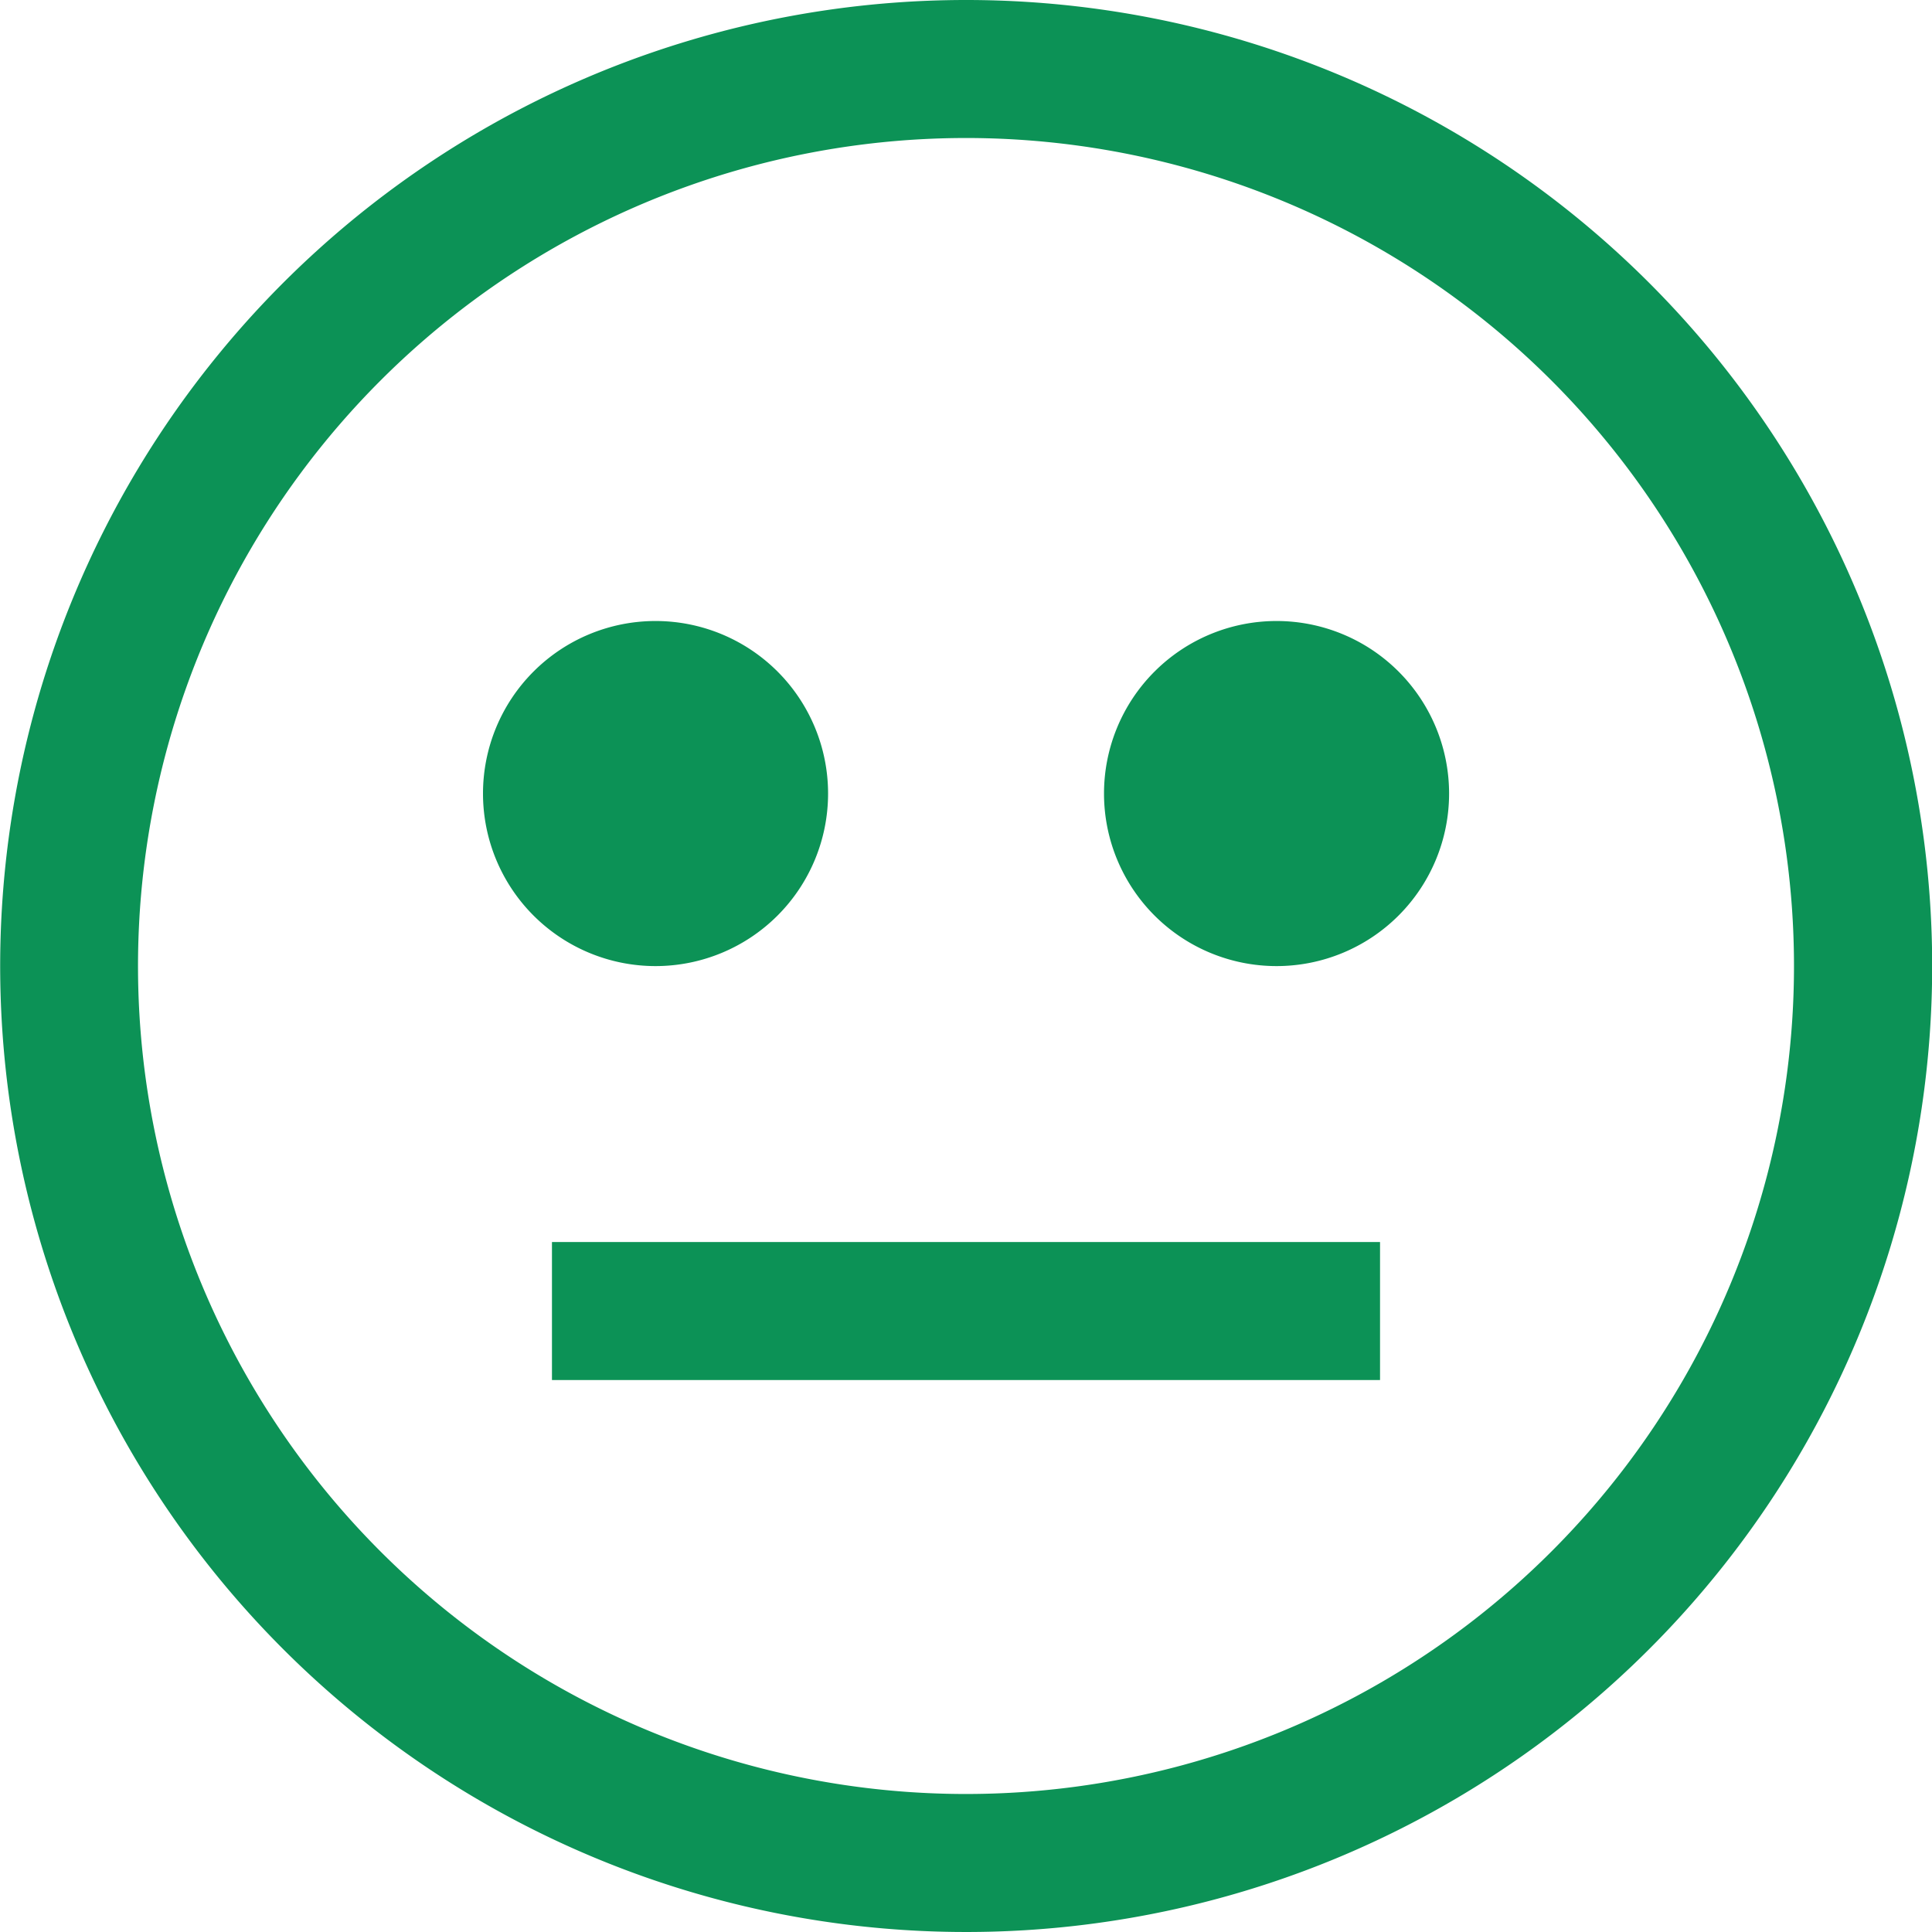 <svg id="face-neutral" xmlns="http://www.w3.org/2000/svg" width="22.048" height="22.048" viewBox="0 0 22.048 22.048">
  <path id="Caminho_104" data-name="Caminho 104" d="M13.274,2.25A11.024,11.024,0,1,0,24.3,13.274,11.024,11.024,0,0,0,13.274,2.25Zm0,20.473a9.449,9.449,0,1,1,9.449-9.449,9.449,9.449,0,0,1-9.449,9.449Z" transform="translate(-2.25 -2.25)" fill="#0c9256"/>
  <path id="Caminho_105" data-name="Caminho 105" d="M12.094,12.375a1.969,1.969,0,1,0,1.969,1.969A1.969,1.969,0,0,0,12.094,12.375Z" transform="translate(-4.613 -5.288)" fill="#0c9256"/>
  <path id="Caminho_106" data-name="Caminho 106" d="M22.219,12.375a1.969,1.969,0,1,0,1.969,1.969A1.969,1.969,0,0,0,22.219,12.375Z" transform="translate(-7.651 -5.288)" fill="#0c9256"/>
  <path id="Caminho_107" data-name="Caminho 107" d="M11.25,22.5H20.7v1.575H11.25Z" transform="translate(-4.951 -8.326)" fill="#0c9256"/>
</svg>
